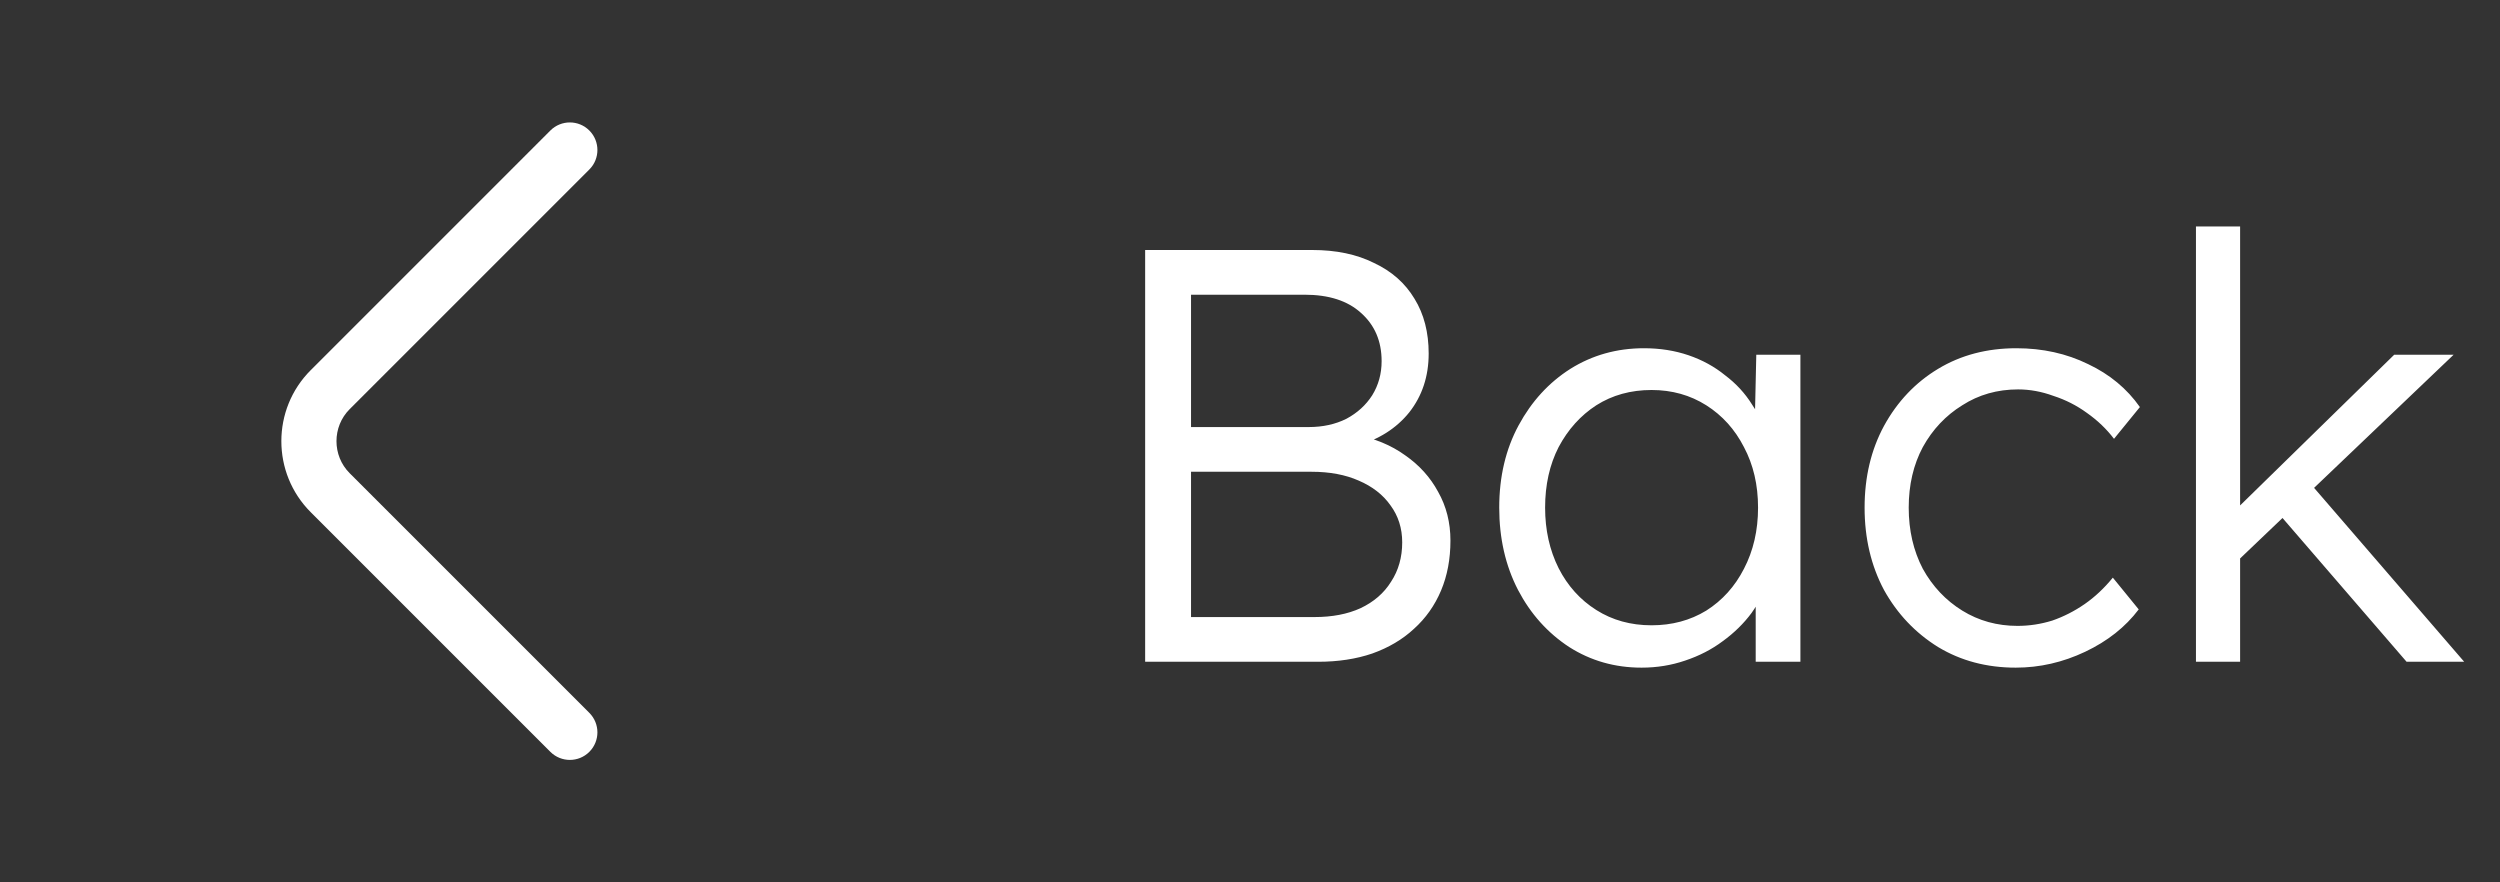 <svg width="68" height="24" viewBox="0 0 68 24" fill="none" xmlns="http://www.w3.org/2000/svg">
<rect x="0" y="0" width="68" height="24" fill="#333333" stroke="none"/>
<path fill-rule="evenodd" clip-rule="evenodd" d="M16.03 3.55C16.323 3.843 16.323 4.318 16.03 4.61L9.51 11.13C9.033 11.607 9.033 12.393 9.51 12.87L16.03 19.39C16.323 19.683 16.323 20.157 16.03 20.45C15.738 20.743 15.263 20.743 14.97 20.45L8.45 13.93C7.387 12.867 7.387 11.133 8.45 10.07L14.97 3.55C15.263 3.257 15.738 3.257 16.03 3.55Z" fill="white"/>
<path d="M31.148 18V6.8H35.692C36.343 6.8 36.903 6.917 37.372 7.152C37.852 7.376 38.22 7.701 38.476 8.128C38.732 8.544 38.86 9.04 38.86 9.616C38.86 10.235 38.684 10.768 38.332 11.216C37.98 11.653 37.5 11.957 36.892 12.128L36.86 11.824C37.383 11.92 37.836 12.107 38.22 12.384C38.604 12.651 38.903 12.981 39.116 13.376C39.34 13.771 39.452 14.213 39.452 14.704C39.452 15.205 39.367 15.659 39.196 16.064C39.025 16.469 38.78 16.816 38.46 17.104C38.151 17.392 37.772 17.616 37.324 17.776C36.887 17.925 36.396 18 35.852 18H31.148ZM32.396 16.784H35.756C36.236 16.784 36.652 16.704 37.004 16.544C37.367 16.373 37.644 16.133 37.836 15.824C38.039 15.515 38.14 15.157 38.14 14.752C38.14 14.368 38.033 14.032 37.82 13.744C37.617 13.456 37.329 13.232 36.956 13.072C36.593 12.912 36.167 12.832 35.676 12.832H32.396V16.784ZM32.396 11.616H35.596C35.98 11.616 36.321 11.541 36.62 11.392C36.919 11.232 37.153 11.019 37.324 10.752C37.495 10.475 37.58 10.165 37.58 9.824C37.58 9.28 37.393 8.843 37.02 8.512C36.657 8.181 36.145 8.016 35.484 8.016H32.396V11.616ZM44.651 18.16C43.925 18.16 43.269 17.973 42.683 17.6C42.096 17.216 41.632 16.699 41.291 16.048C40.949 15.387 40.779 14.64 40.779 13.808C40.779 12.965 40.955 12.219 41.307 11.568C41.659 10.917 42.128 10.405 42.715 10.032C43.312 9.659 43.979 9.472 44.715 9.472C45.152 9.472 45.557 9.536 45.931 9.664C46.304 9.792 46.635 9.973 46.923 10.208C47.221 10.432 47.467 10.699 47.659 11.008C47.861 11.307 48 11.632 48.075 11.984L47.723 11.808L47.771 9.648H48.971V18H47.755V15.952L48.075 15.744C48 16.064 47.856 16.373 47.643 16.672C47.429 16.96 47.168 17.216 46.859 17.44C46.56 17.664 46.219 17.84 45.835 17.968C45.461 18.096 45.067 18.16 44.651 18.16ZM44.923 17.008C45.477 17.008 45.973 16.875 46.411 16.608C46.848 16.331 47.189 15.952 47.435 15.472C47.691 14.981 47.819 14.427 47.819 13.808C47.819 13.189 47.691 12.64 47.435 12.16C47.189 11.68 46.848 11.301 46.411 11.024C45.973 10.747 45.477 10.608 44.923 10.608C44.357 10.608 43.856 10.747 43.419 11.024C42.992 11.301 42.651 11.68 42.395 12.16C42.149 12.64 42.027 13.189 42.027 13.808C42.027 14.416 42.149 14.965 42.395 15.456C42.64 15.936 42.981 16.315 43.419 16.592C43.856 16.869 44.357 17.008 44.923 17.008ZM54.829 18.16C54.039 18.16 53.335 17.973 52.717 17.6C52.098 17.216 51.607 16.699 51.245 16.048C50.893 15.387 50.717 14.64 50.717 13.808C50.717 12.976 50.893 12.235 51.245 11.584C51.607 10.923 52.098 10.405 52.717 10.032C53.335 9.659 54.045 9.472 54.845 9.472C55.559 9.472 56.21 9.616 56.797 9.904C57.383 10.181 57.853 10.571 58.205 11.072L57.501 11.936C57.298 11.669 57.053 11.435 56.765 11.232C56.487 11.029 56.183 10.875 55.853 10.768C55.533 10.651 55.213 10.592 54.893 10.592C54.327 10.592 53.821 10.736 53.373 11.024C52.925 11.301 52.567 11.68 52.301 12.16C52.045 12.64 51.917 13.189 51.917 13.808C51.917 14.427 52.045 14.981 52.301 15.472C52.567 15.952 52.925 16.331 53.373 16.608C53.821 16.885 54.322 17.024 54.877 17.024C55.197 17.024 55.511 16.976 55.821 16.88C56.13 16.773 56.423 16.624 56.701 16.432C56.978 16.24 57.234 16 57.469 15.712L58.173 16.576C57.81 17.056 57.325 17.44 56.717 17.728C56.109 18.016 55.479 18.16 54.829 18.16ZM60.803 15.312L60.755 13.92L65.123 9.648H66.739L60.803 15.312ZM59.73 18V6.16H60.931V18H59.73ZM65.459 18L61.938 13.92L62.786 13.088L67.026 18H65.459Z" fill="white"/>
</svg>
